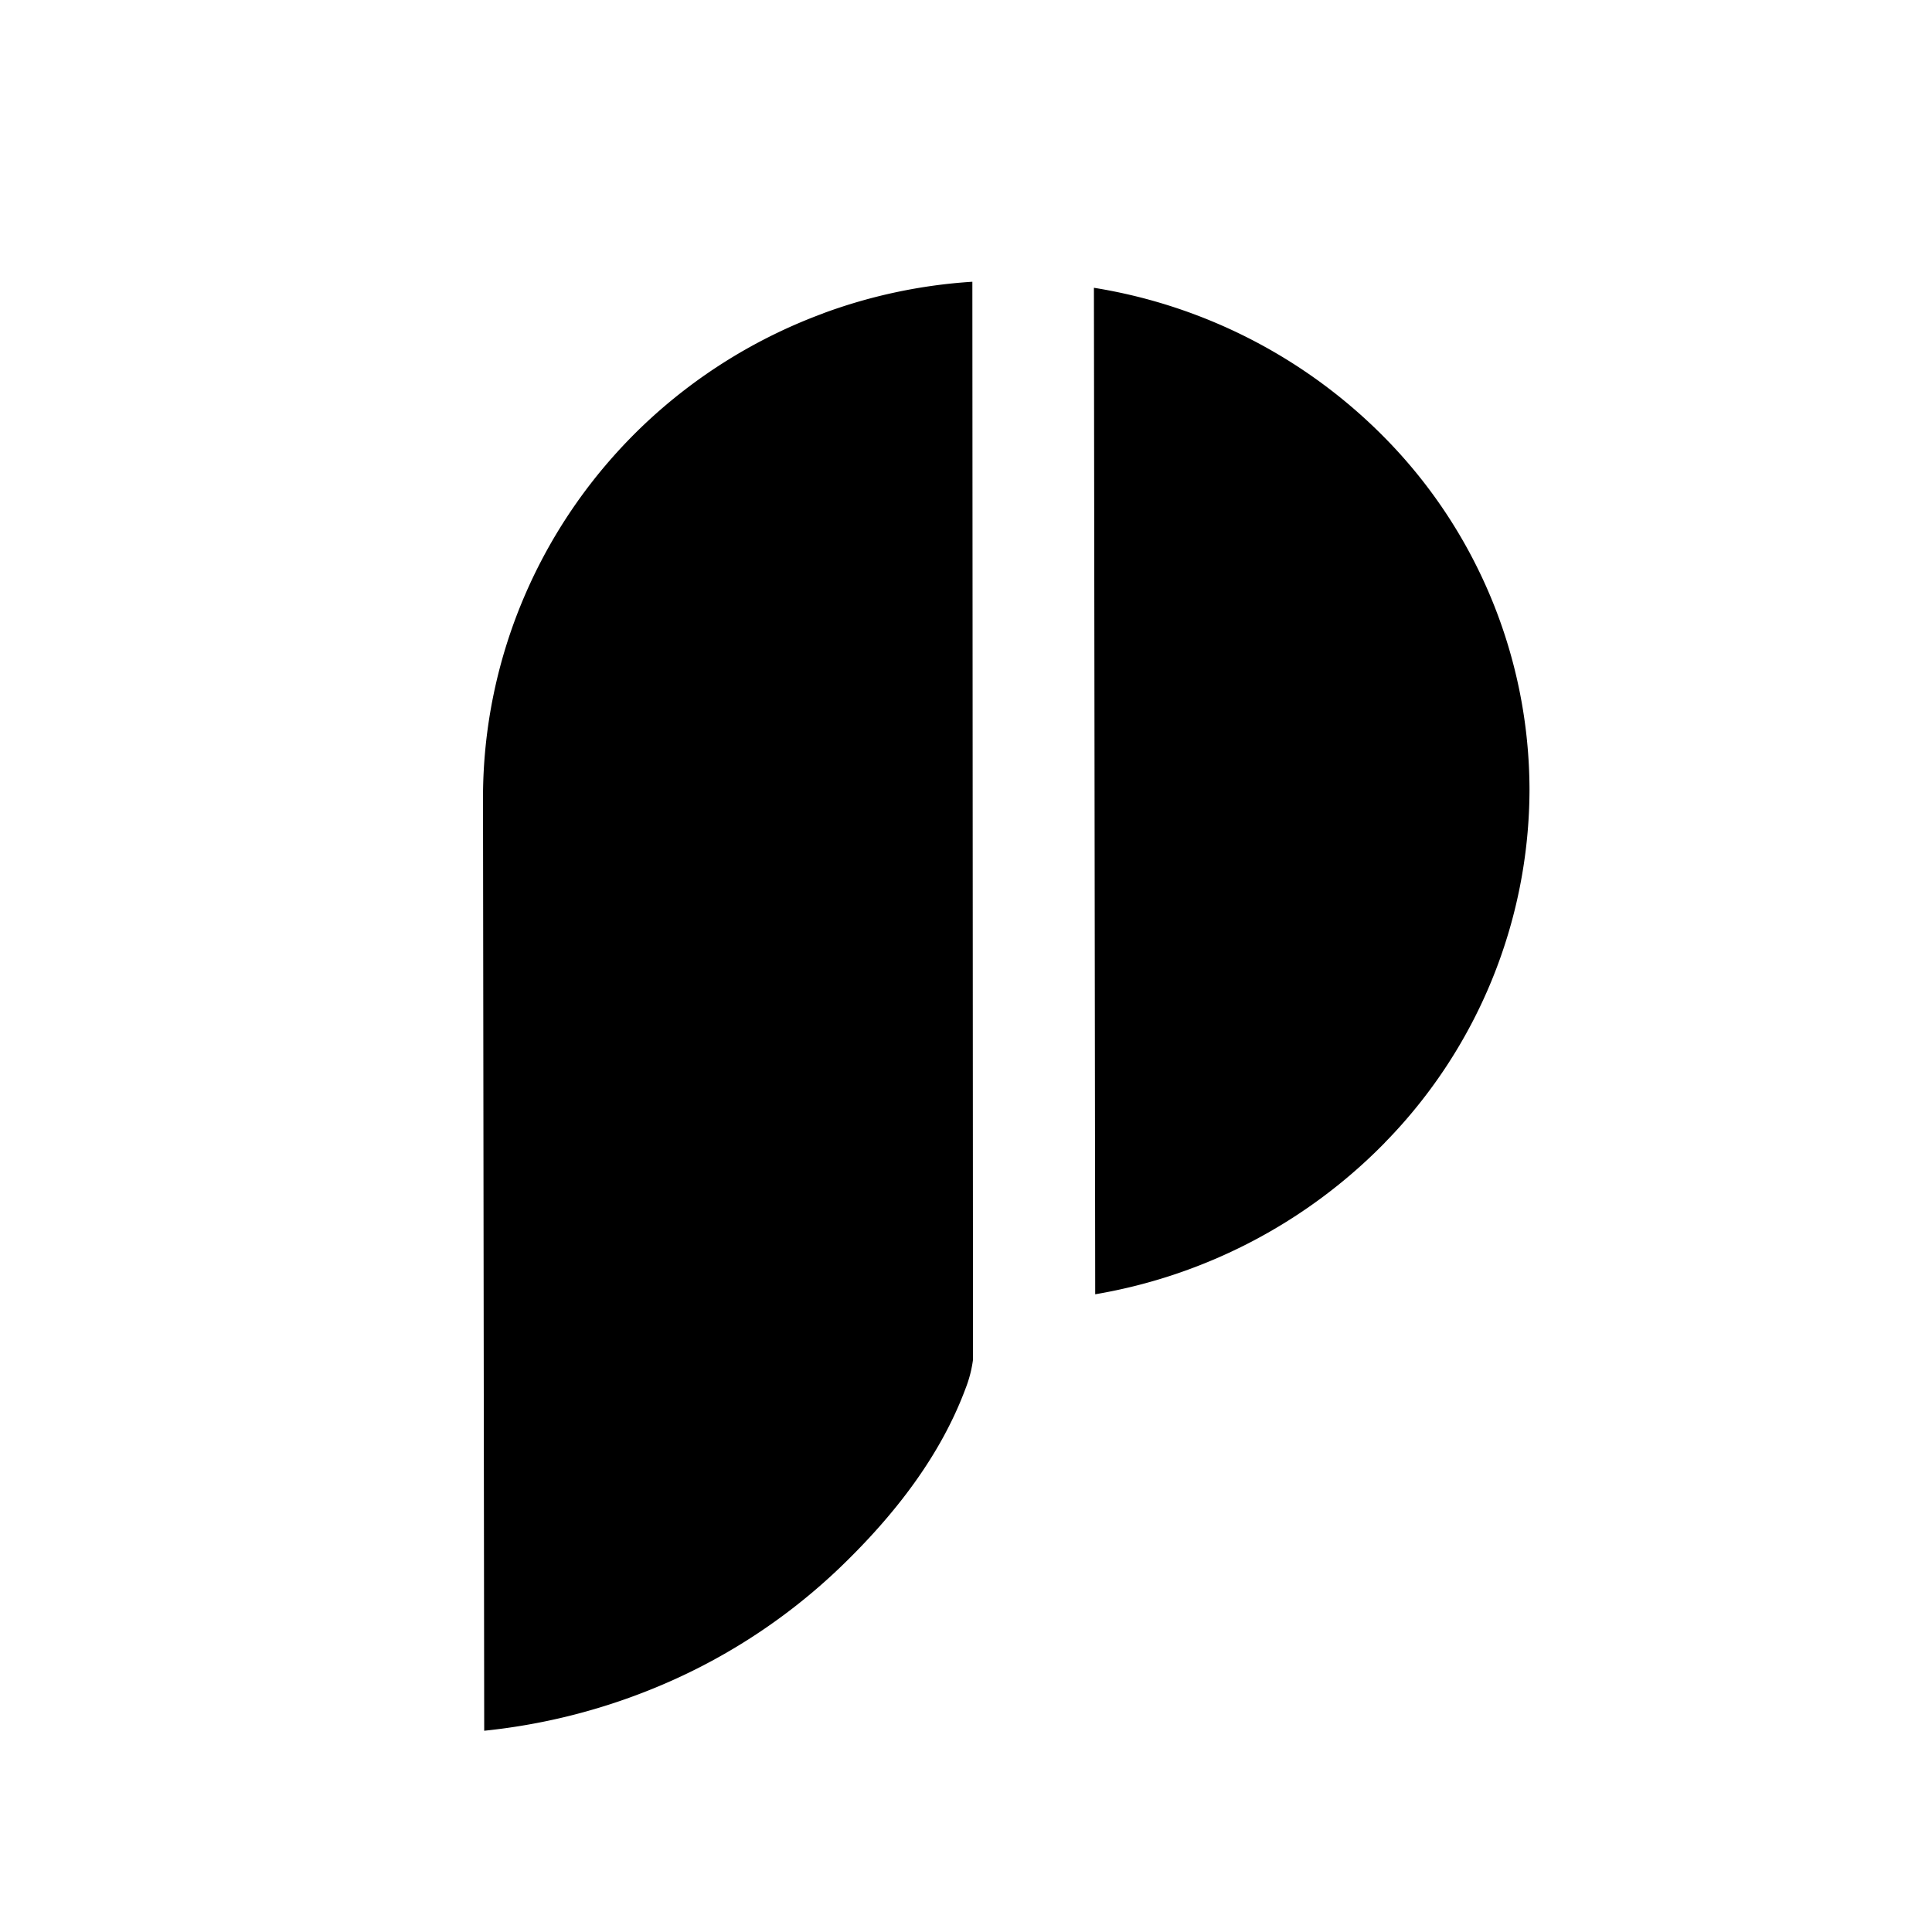 <svg xmlns="http://www.w3.org/2000/svg" width="24" height="24" fill="none"><path fill="currentColor" d="M10.226 3.892a6.54 6.54 0 0 1 1.853-.392l.008 13.39a1.515 1.515 0 0 1-.092.357c-.306.823-.866 1.559-1.564 2.229a7.367 7.367 0 0 1-2.37 1.521 7.615 7.615 0 0 1-2.046.503L6 9.92a6.358 6.358 0 0 1 .523-2.532c.346-.801.854-1.524 1.49-2.125a6.51 6.51 0 0 1 2.213-1.37ZM17.203 14.195a6.572 6.572 0 0 1-3.598 1.883l-.016-12.503a6.524 6.524 0 0 1 3.61 1.86A6.243 6.243 0 0 1 19 9.807a6.281 6.281 0 0 1-1.797 4.387Z"/></svg>